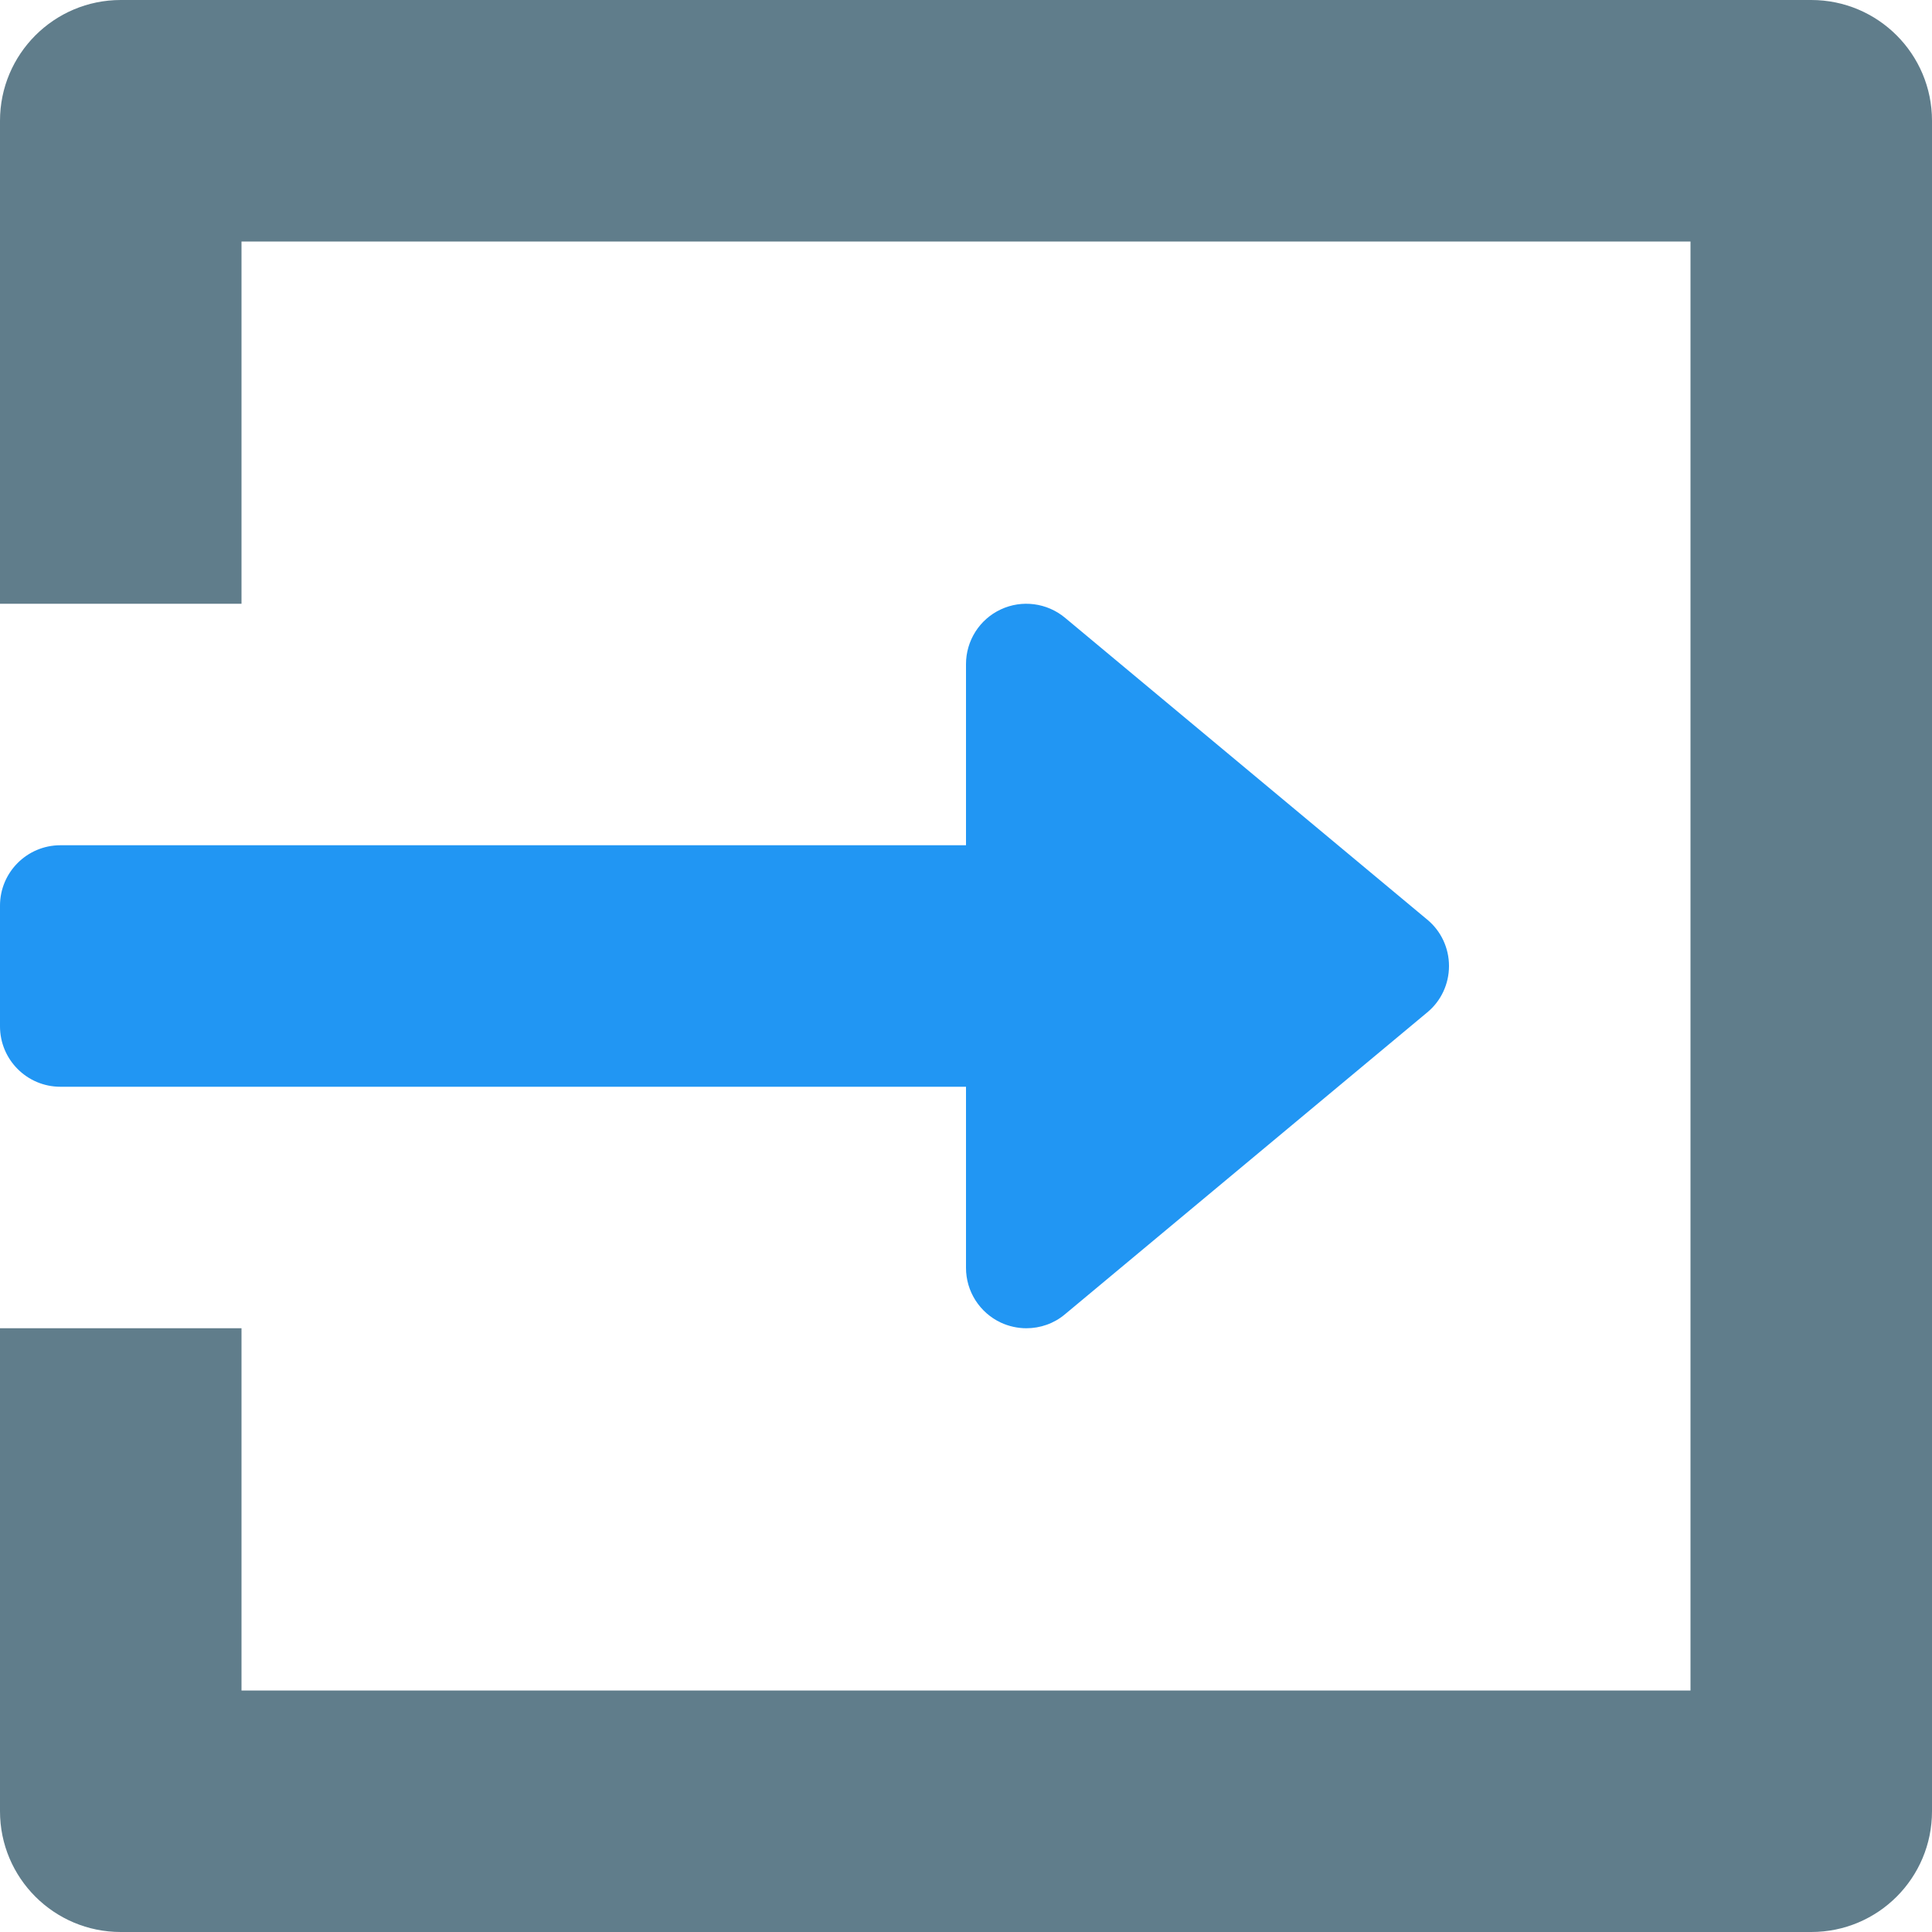 <?xml version="1.0" encoding="iso-8859-1"?>
<!-- Generator: Adobe Illustrator 19.0.0, SVG Export Plug-In . SVG Version: 6.00 Build 0)  -->
<svg version="1.1" id="Capa_1" xmlns="http://www.w3.org/2000/svg" xmlns:xlink="http://www.w3.org/1999/xlink" x="0px" y="0px"
	 viewBox="0 0 512 512" style="enable-background:new 0 0 512 512;" xml:space="preserve">
<path style="fill:#2196F3;" d="M16,288h240v48c0,6.208,3.584,11.84,9.216,14.496c2.144,0.992,4.48,1.504,6.784,1.504
	c3.68,0,7.328-1.248,10.24-3.712l96-80c3.68-3.04,5.76-7.552,5.76-12.288s-2.08-9.248-5.76-12.288l-96-80
	c-4.768-3.968-11.424-4.832-17.024-2.208C259.584,164.128,256,169.792,256,176v48H16c-8.832,0-16,7.168-16,16v32
	C0,280.832,7.168,288,16,288z"/>
<path style="fill:#607D8B;" d="M480,0H32C14.336,0,0,14.336,0,32v128h64V64h384v384H64v-96H0v128c0,17.696,14.336,32,32,32h448
	c17.696,0,32-14.304,32-32V32C512,14.336,497.696,0,480,0z"/>
<g>
</g>
<g>
</g>
<g>
</g>
<g>
</g>
<g>
</g>
<g>
</g>
<g>
</g>
<g>
</g>
<g>
</g>
<g>
</g>
<g>
</g>
<g>
</g>
<g>
</g>
<g>
</g>
<g>
</g>
</svg>
